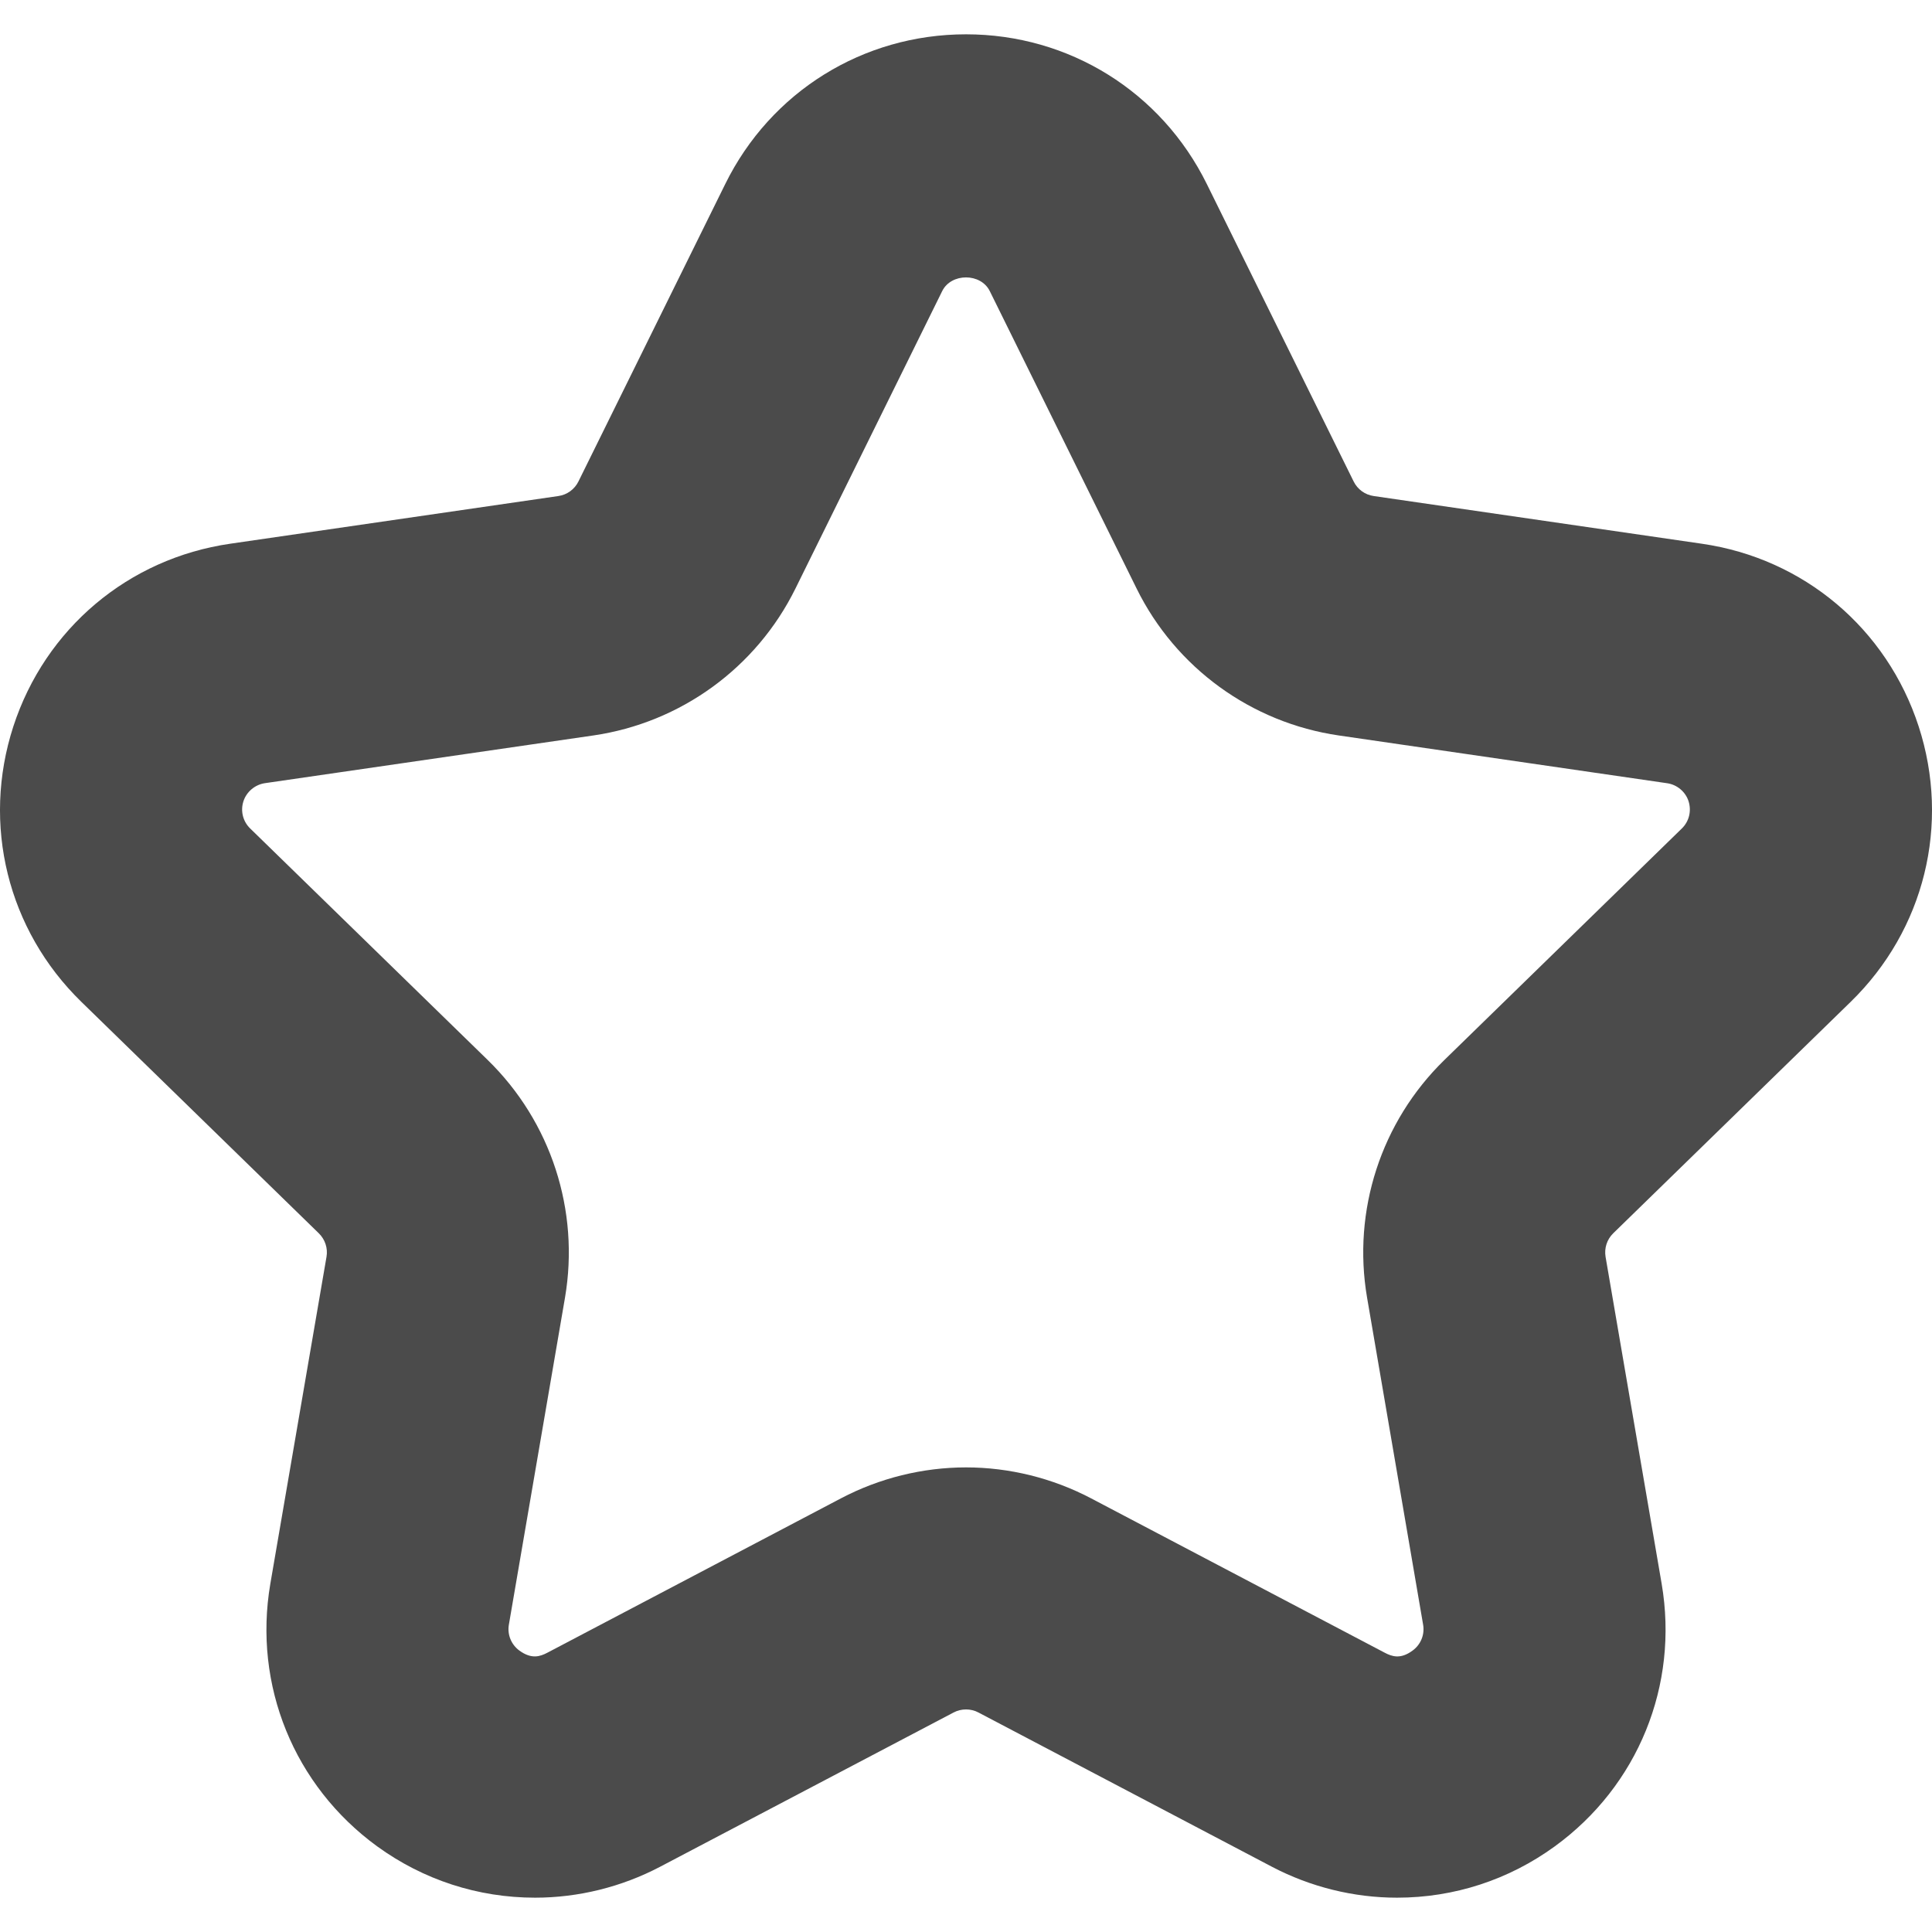 <!--?xml version="1.0" encoding="utf-8"?-->
<!-- Generator: Adobe Illustrator 15.1.0, SVG Export Plug-In . SVG Version: 6.00 Build 0)  -->

<svg version="1.1" id="_x32_" xmlns="http://www.w3.org/2000/svg" xmlns:xlink="http://www.w3.org/1999/xlink" x="0px" y="0px" width="512px" height="512px" viewBox="0 0 512 512" style="width: 256px; height: 256px; opacity: 1;" xml:space="preserve">
<style type="text/css">

	.st0{fill:#4B4B4B;}

</style>
<g>
	<path class="st0" d="M370.214,502.906c-11.484,0-22.938-2.844-33.125-8.188l-77.797-40.891c-2.016-1.078-4.547-1.078-6.578,0
		l-77.797,40.891c-10.172,5.344-21.625,8.188-33.109,8.188c-15.141,0-29.609-4.719-41.844-13.594
		c-22.047-16.047-32.906-42.703-28.328-69.578l14.891-86.672c0.391-2.281-0.375-4.594-2.047-6.234l-62.938-61.344
		c-19.531-19.047-26.438-47-18.016-72.953c8.453-25.969,30.484-44.531,57.469-48.438l86.984-12.641
		c2.297-0.328,4.281-1.766,5.313-3.859l38.906-78.828c12.047-24.453,36.5-39.672,63.813-39.672c27.297,0,51.75,15.219,63.813,39.688
		l38.906,78.813c1.031,2.094,3.016,3.531,5.313,3.859l86.969,12.641c27,3.906,49.016,22.469,57.453,48.406
		c8.438,25.984,1.531,53.938-18,72.984l-62.953,61.359c-1.656,1.625-2.406,3.938-2.016,6.25l14.859,86.609
		c4.594,26.922-6.266,53.578-28.328,69.609C399.808,498.188,385.354,502.906,370.214,502.906z M256.011,388.875
		c11.484,0,22.938,2.844,33.109,8.188l77.813,40.906c1.953,1.031,4.203,1.813,7.391-0.531c2.203-1.594,3.281-4.25,2.813-6.906
		l-14.844-86.625c-3.953-23.094,3.703-46.625,20.453-62.969l62.953-61.375c1.938-1.875,2.609-4.656,1.781-7.25
		c-0.813-2.5-3.047-4.375-5.672-4.75l-87-12.656c-23.203-3.375-43.234-17.938-53.594-38.938l-38.906-78.813
		c-2.391-4.859-10.219-4.844-12.609-0.031l-38.906,78.859c-10.359,20.984-30.391,35.547-53.563,38.922l-87.016,12.641
		c-2.641,0.391-4.875,2.266-5.703,4.797c-0.828,2.563-0.141,5.344,1.797,7.219l62.953,61.359
		c16.766,16.359,24.406,39.891,20.469,62.969l-14.875,86.672c-0.453,2.625,0.625,5.281,2.813,6.875
		c3.219,2.328,5.453,1.563,7.422,0.531l77.797-40.906C233.058,391.719,244.511,388.875,256.011,388.875z" style="fill: rgb(75, 75, 75);"></path>
</g>
</svg>
